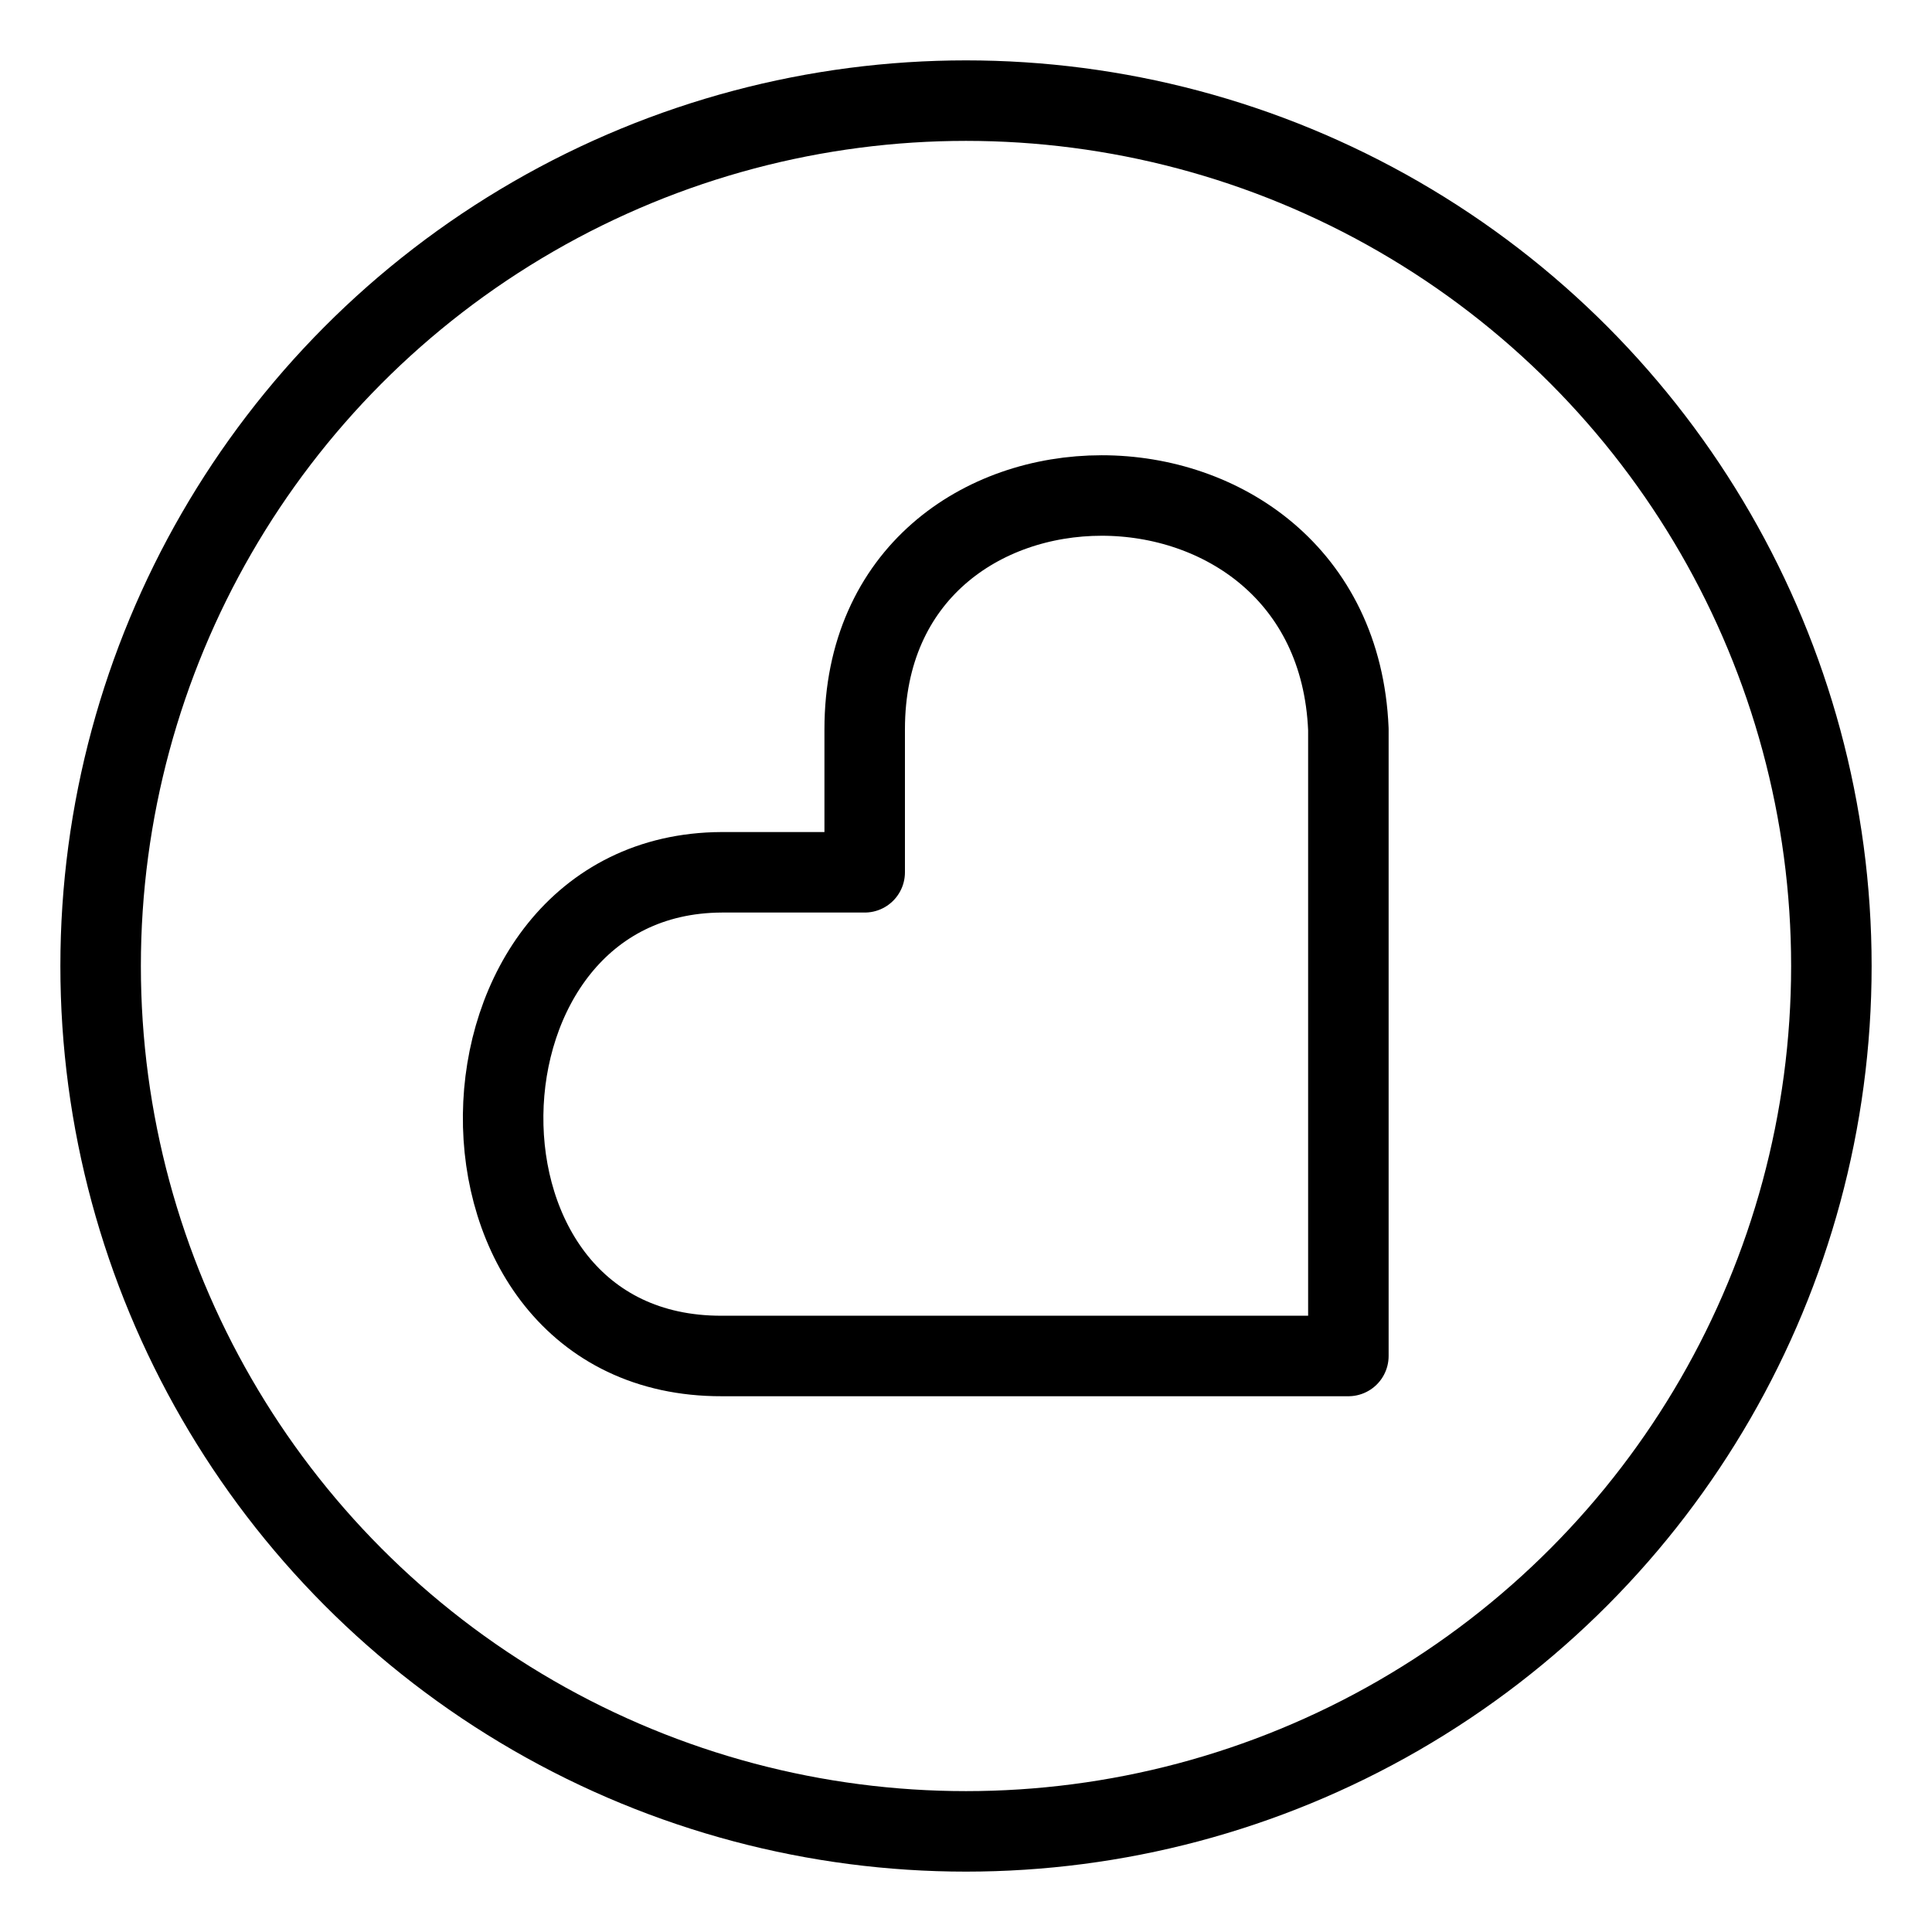 <?xml version="1.0" encoding="UTF-8"?><svg id="b" xmlns="http://www.w3.org/2000/svg" viewBox="0 0 48 48"><defs><style>.e{stroke-width:2px;fill:none;stroke:#000;stroke-linecap:round;stroke-linejoin:round;}</style></defs><path id="c" class="e" d="m21.483,21.672v-3.553c0-7.742,11.695-7.747,12.017,0v15.57h-15.57c-7.372.015-7.107-11.985,0-12.017h3.553Z"/><circle id="d" class="e" cx="24" cy="24" r="21.5"/></svg>

